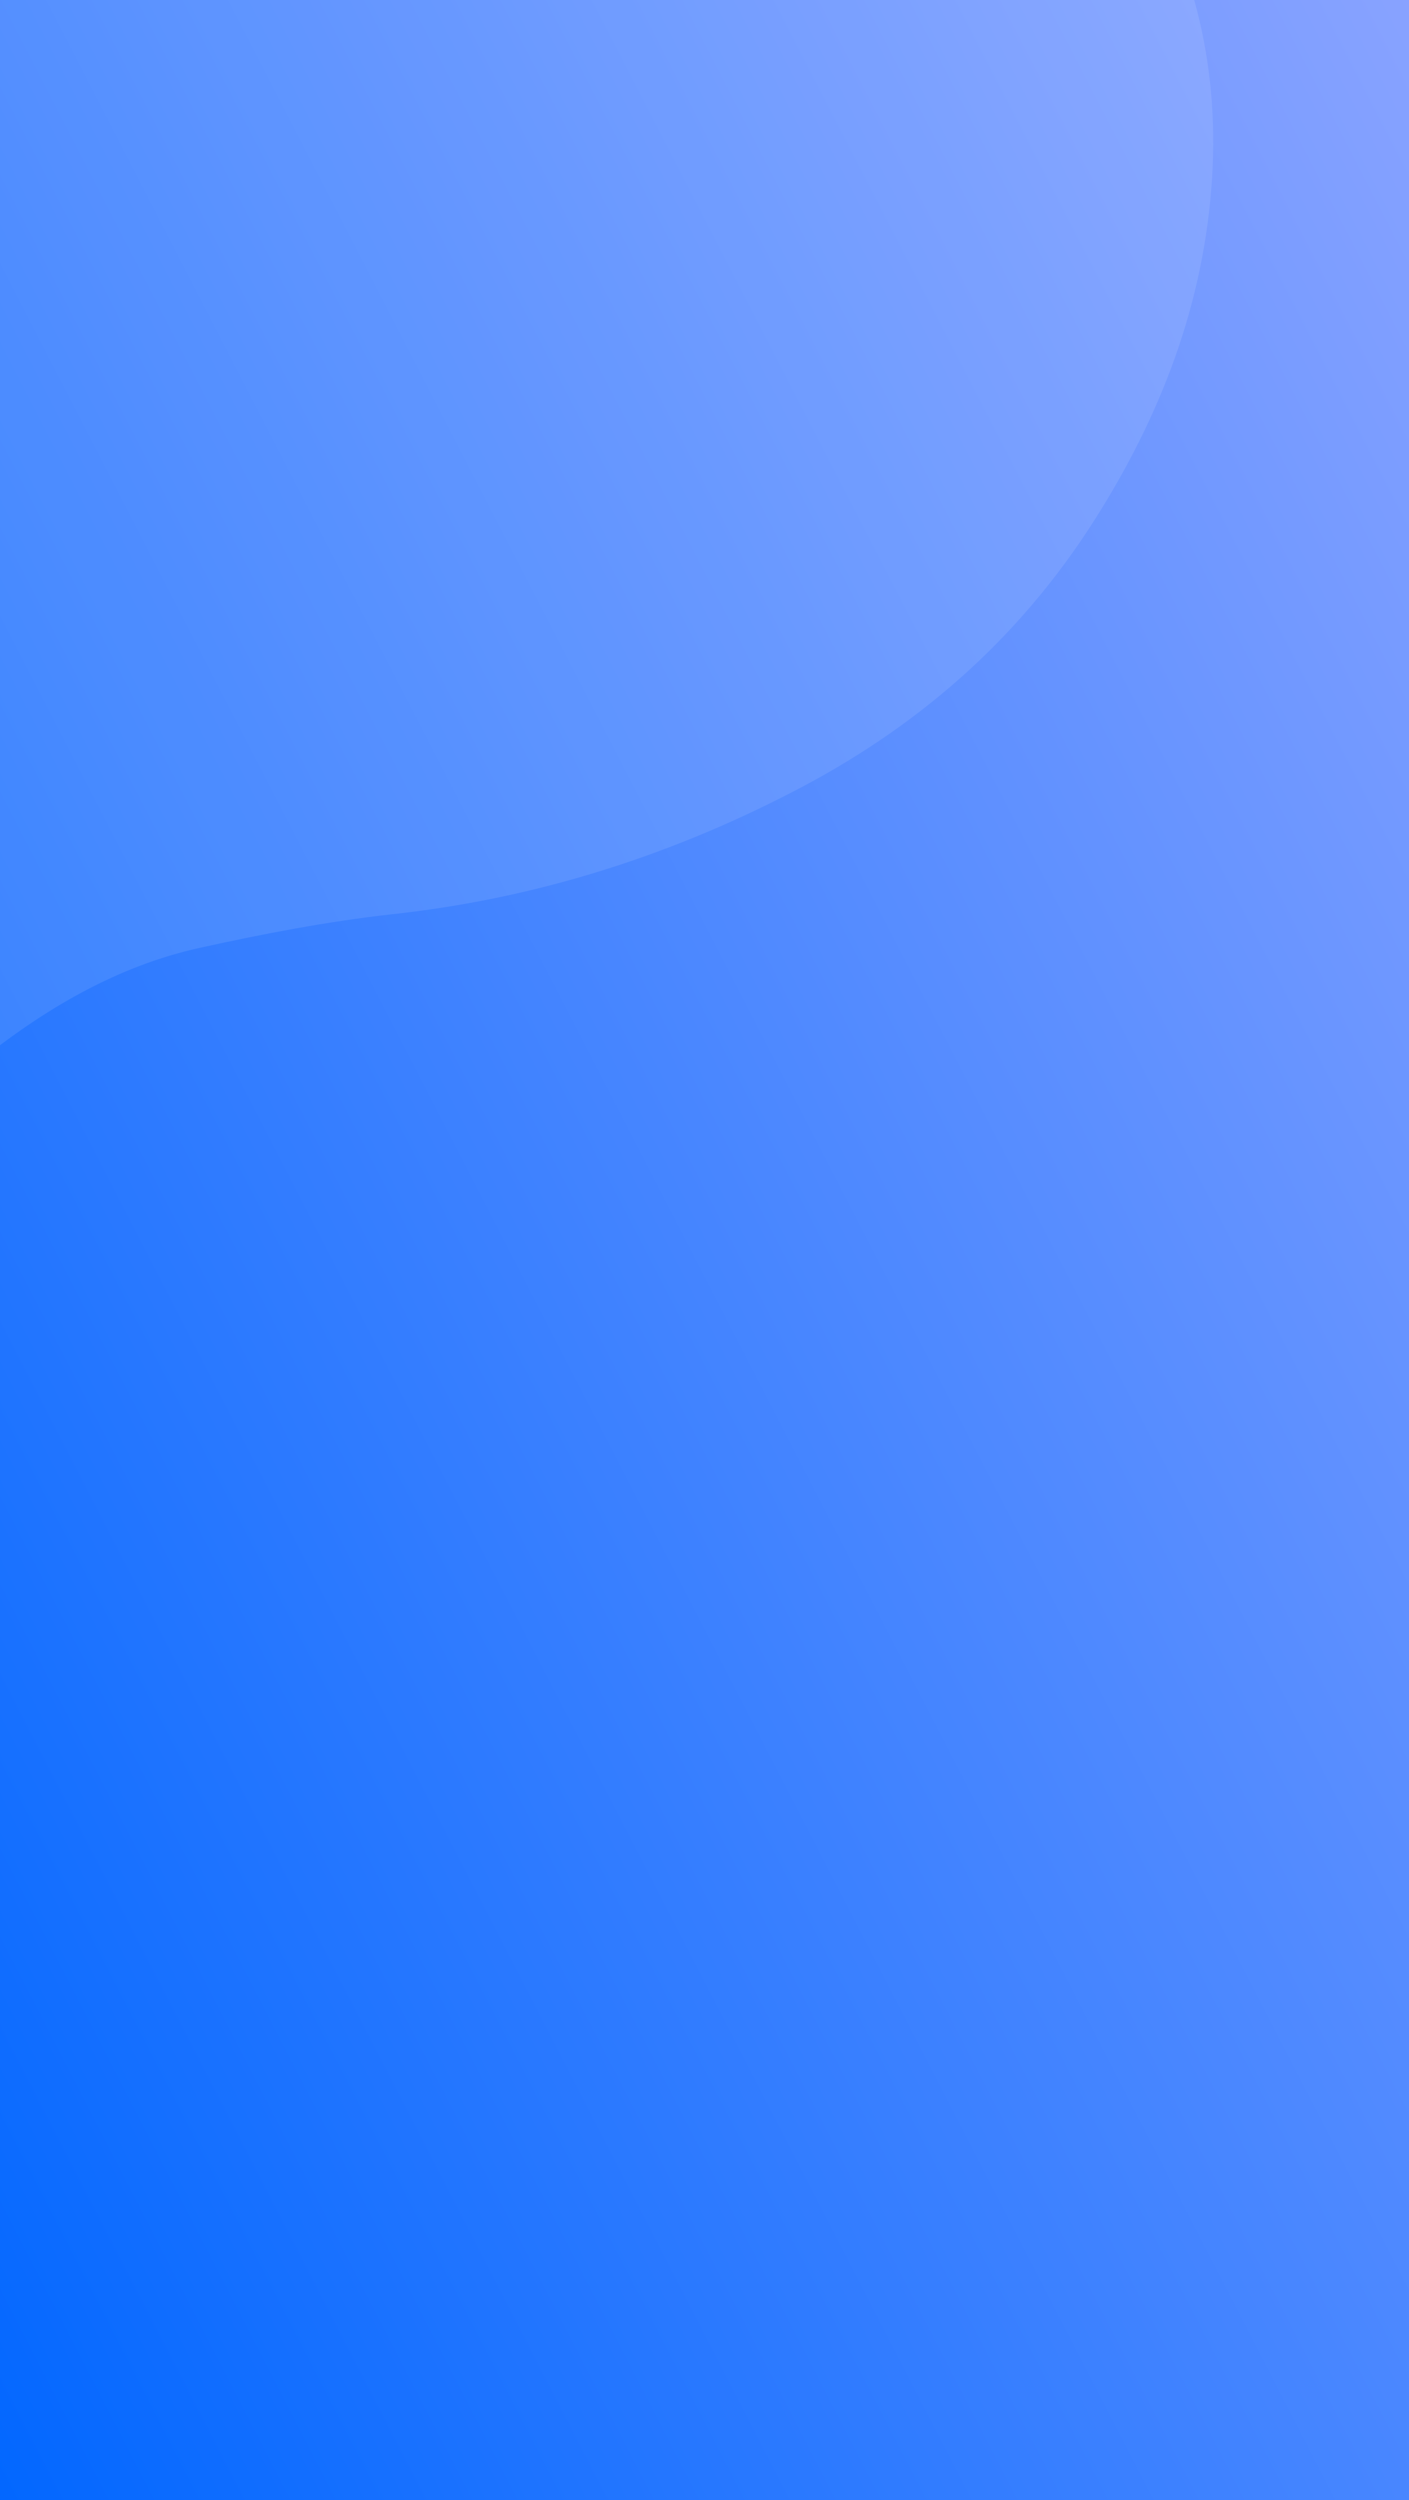 <svg xmlns="http://www.w3.org/2000/svg" viewBox="0 0 375 665"><rect x="0" y="0" width="375" height="665" fill="#333333" stroke="none"/><defs/><linearGradient id="a" gradientUnits="userSpaceOnUse" x1="-107.176" y1="-31.06" x2="475.191" y2="269.455" gradientTransform="matrix(1 0 0 -1 0 452)"><stop offset="0" stop-color="#06f"/><stop offset="0" stop-color="#06f"/><stop offset="1" stop-color="#89a3ff"/></linearGradient><path fill="url(#a)" d="M-23-3h421v668H-23z"/><path d="M-28-171.8c-35.7-23.6-73.5-40.3-115.8-42.1-15.8-.7-31.7-.5-47.5 1.9-.8 6.9-135.9 108.6-136.8 115.5-7.3 57 19 51.2 11.7 108.2 0 154.6 61.9 250.9 63.3 252.6 13.4 17.2 28.4 32.1 45.3 44.6 16 11.7 33.1 20.5 52 24.5 10.3 2.2 20.7 2.1 31.2 1.6 24.2-1.1 47.5-6.9 69.8-18.8 17.1-9.2 33-20.7 48.4-33.2 18.3-14.8 37.8-26.1 59.6-30.9 16.8-3.7 33.9-7 50.9-8.9 37.1-4 72.7-14.9 106.9-32.6 32-16.5 59.6-39.6 80.5-72.6 17.3-27.3 29-57.1 31.1-90.8 1.9-31.2-5.5-58.9-21-83.7-13.4-21.4-31.5-36.8-51.1-49.9-20.6-13.7-42.5-22.2-67.1-22.1-15.7.1-31.5-.2-47.2-1.1-22.8-1.3-45.4-4-67.6-9.9-17-4.6-33.6-10.4-48.8-20.1C3.7-149.8-12-161.1-28-171.8z" opacity=".1" fill="#fff"/></svg>